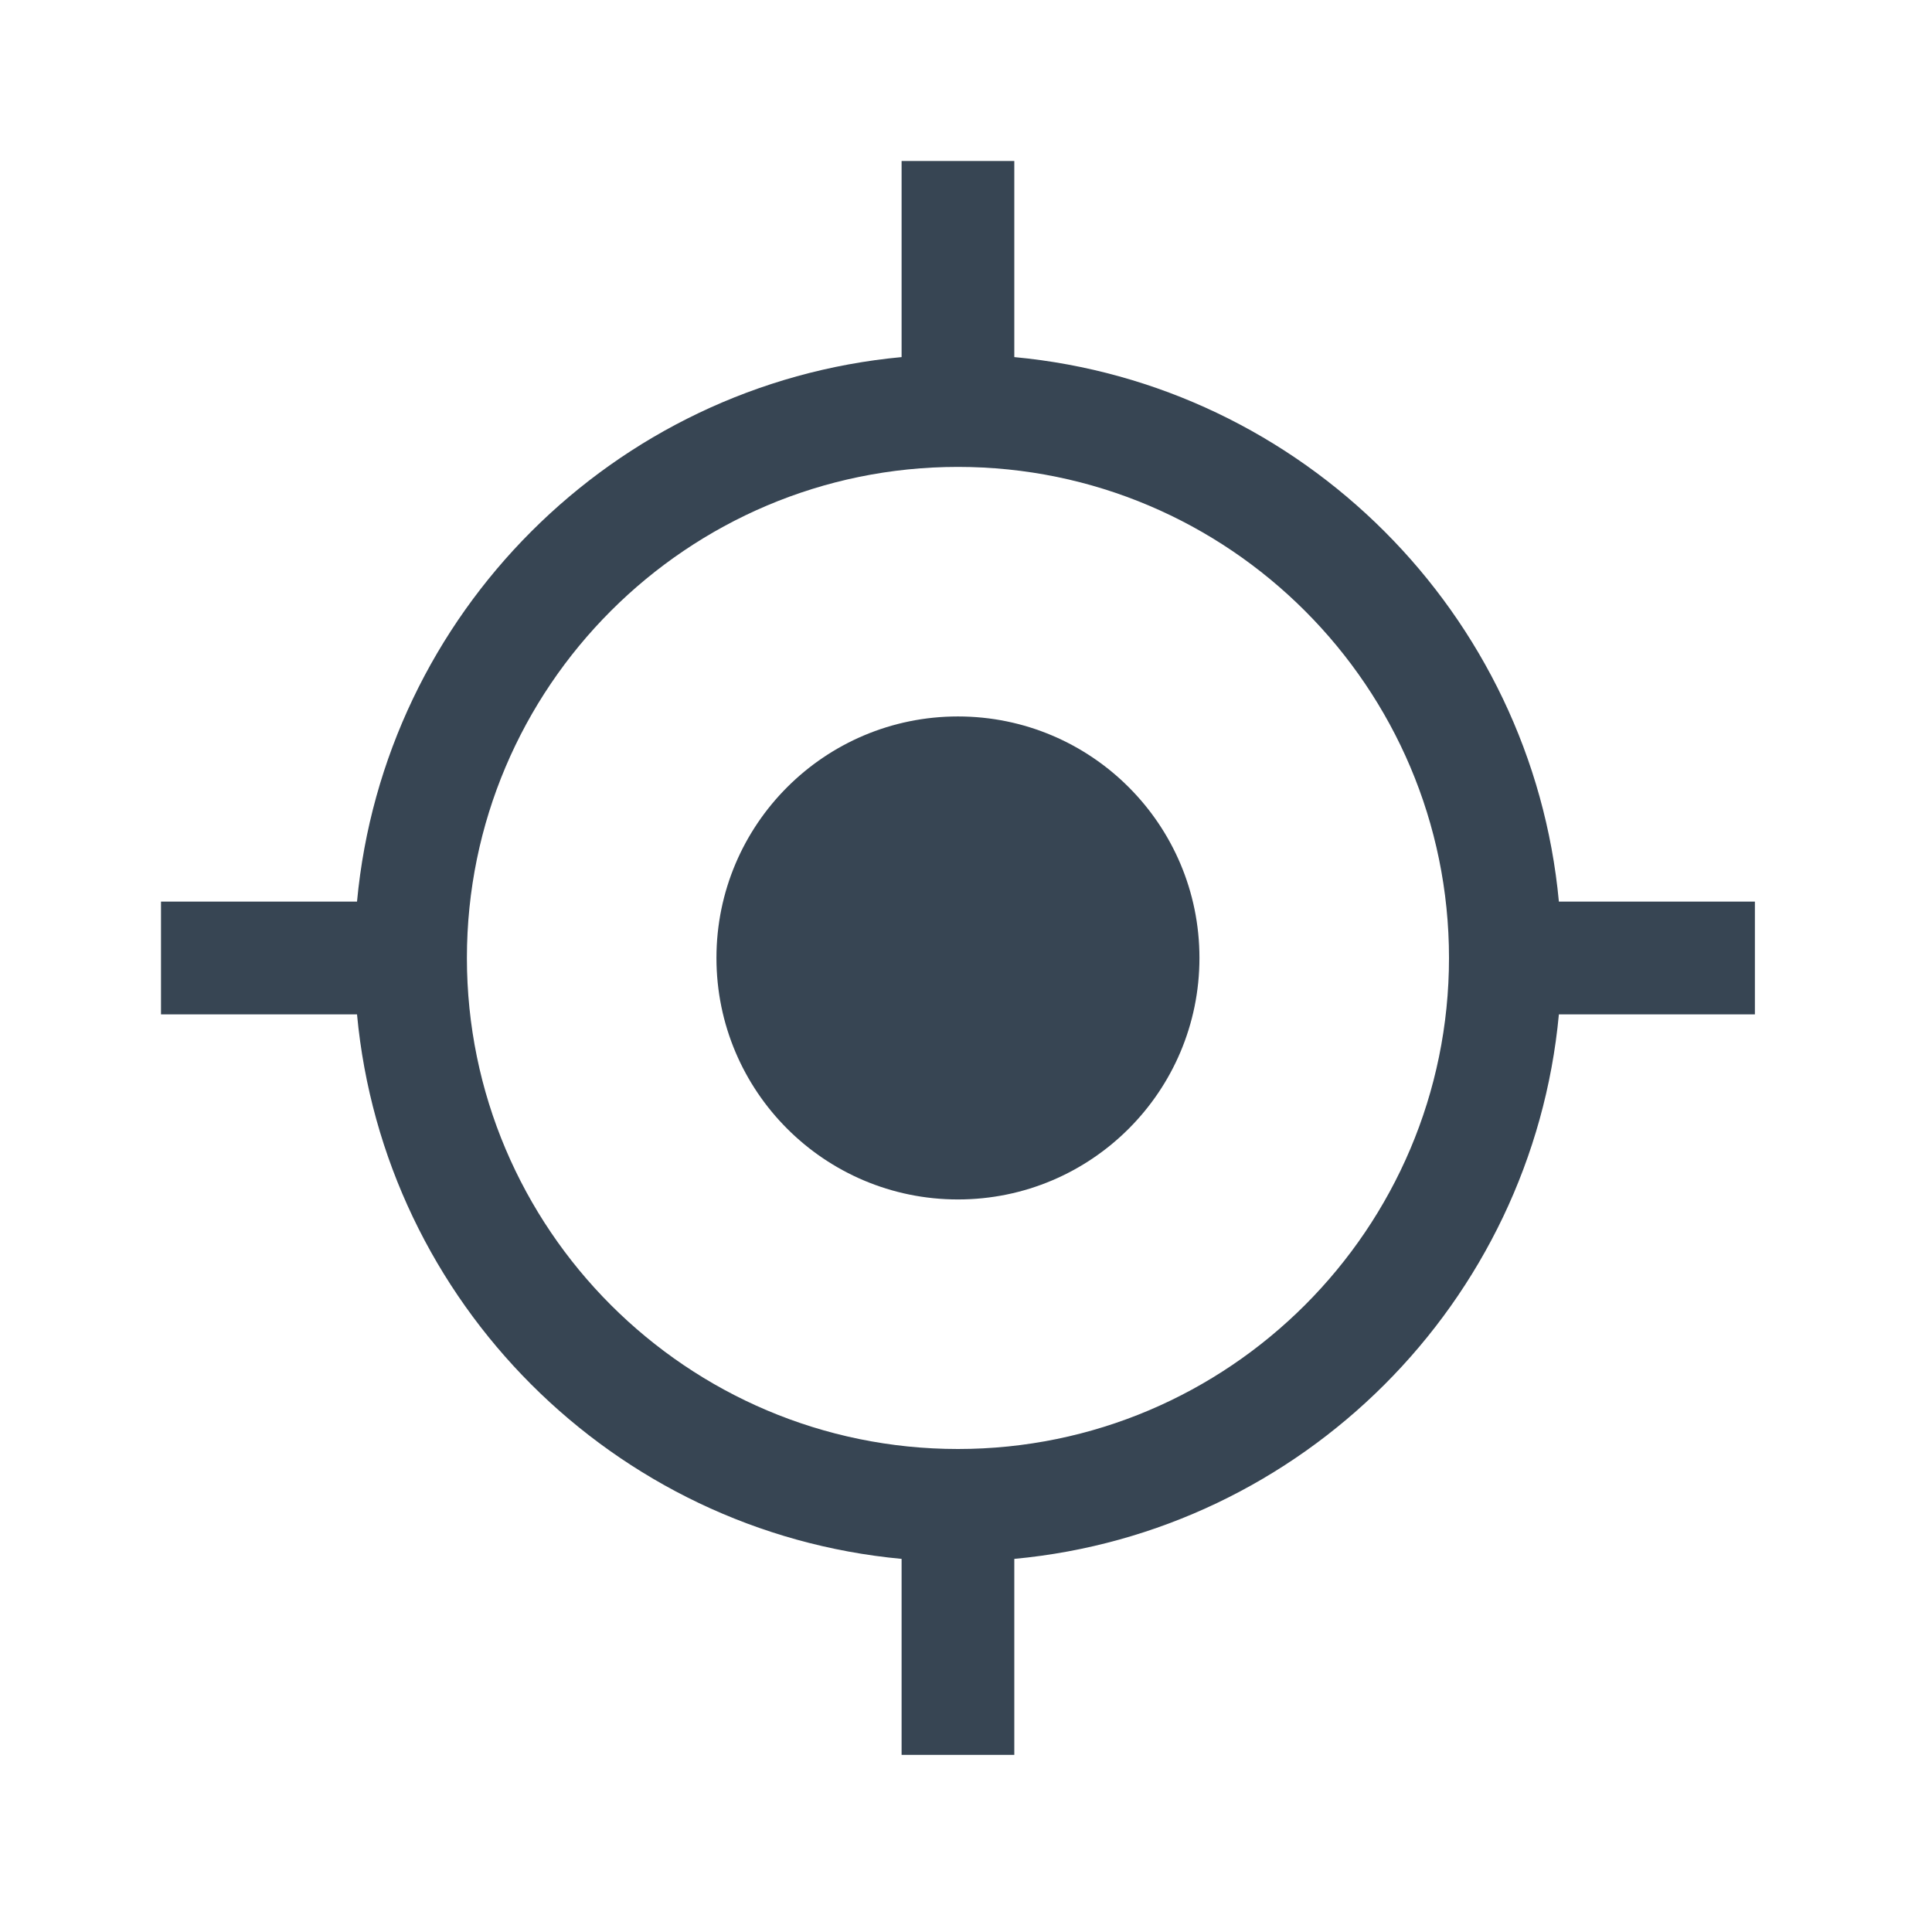 <svg width="24" height="24" viewBox="0 0 24 24" fill="none" xmlns="http://www.w3.org/2000/svg">
<path fill-rule="evenodd" clip-rule="evenodd" d="M5.8 11.9C5.8 15.264 8.536 18 11.9 18C15.263 18 18 15.264 18 11.9C18 8.537 15.263 5.8 11.9 5.8C8.536 5.8 5.8 8.537 5.8 11.9ZM19.365 11.2H21.8V12.601H19.365C19.032 16.178 16.177 19.032 12.6 19.365V21.8H11.2V19.365C7.622 19.032 4.768 16.178 4.435 12.601H2V11.2H4.435C4.768 7.623 7.622 4.769 11.2 4.436V2H12.6V4.436C16.177 4.769 19.031 7.623 19.365 11.2ZM11.9 14.9C13.557 14.9 14.9 13.557 14.9 11.9C14.9 10.243 13.557 8.9 11.9 8.9C10.243 8.9 8.9 10.243 8.9 11.9C8.9 13.557 10.243 14.9 11.9 14.9Z" fill="#374553"/>
</svg>
